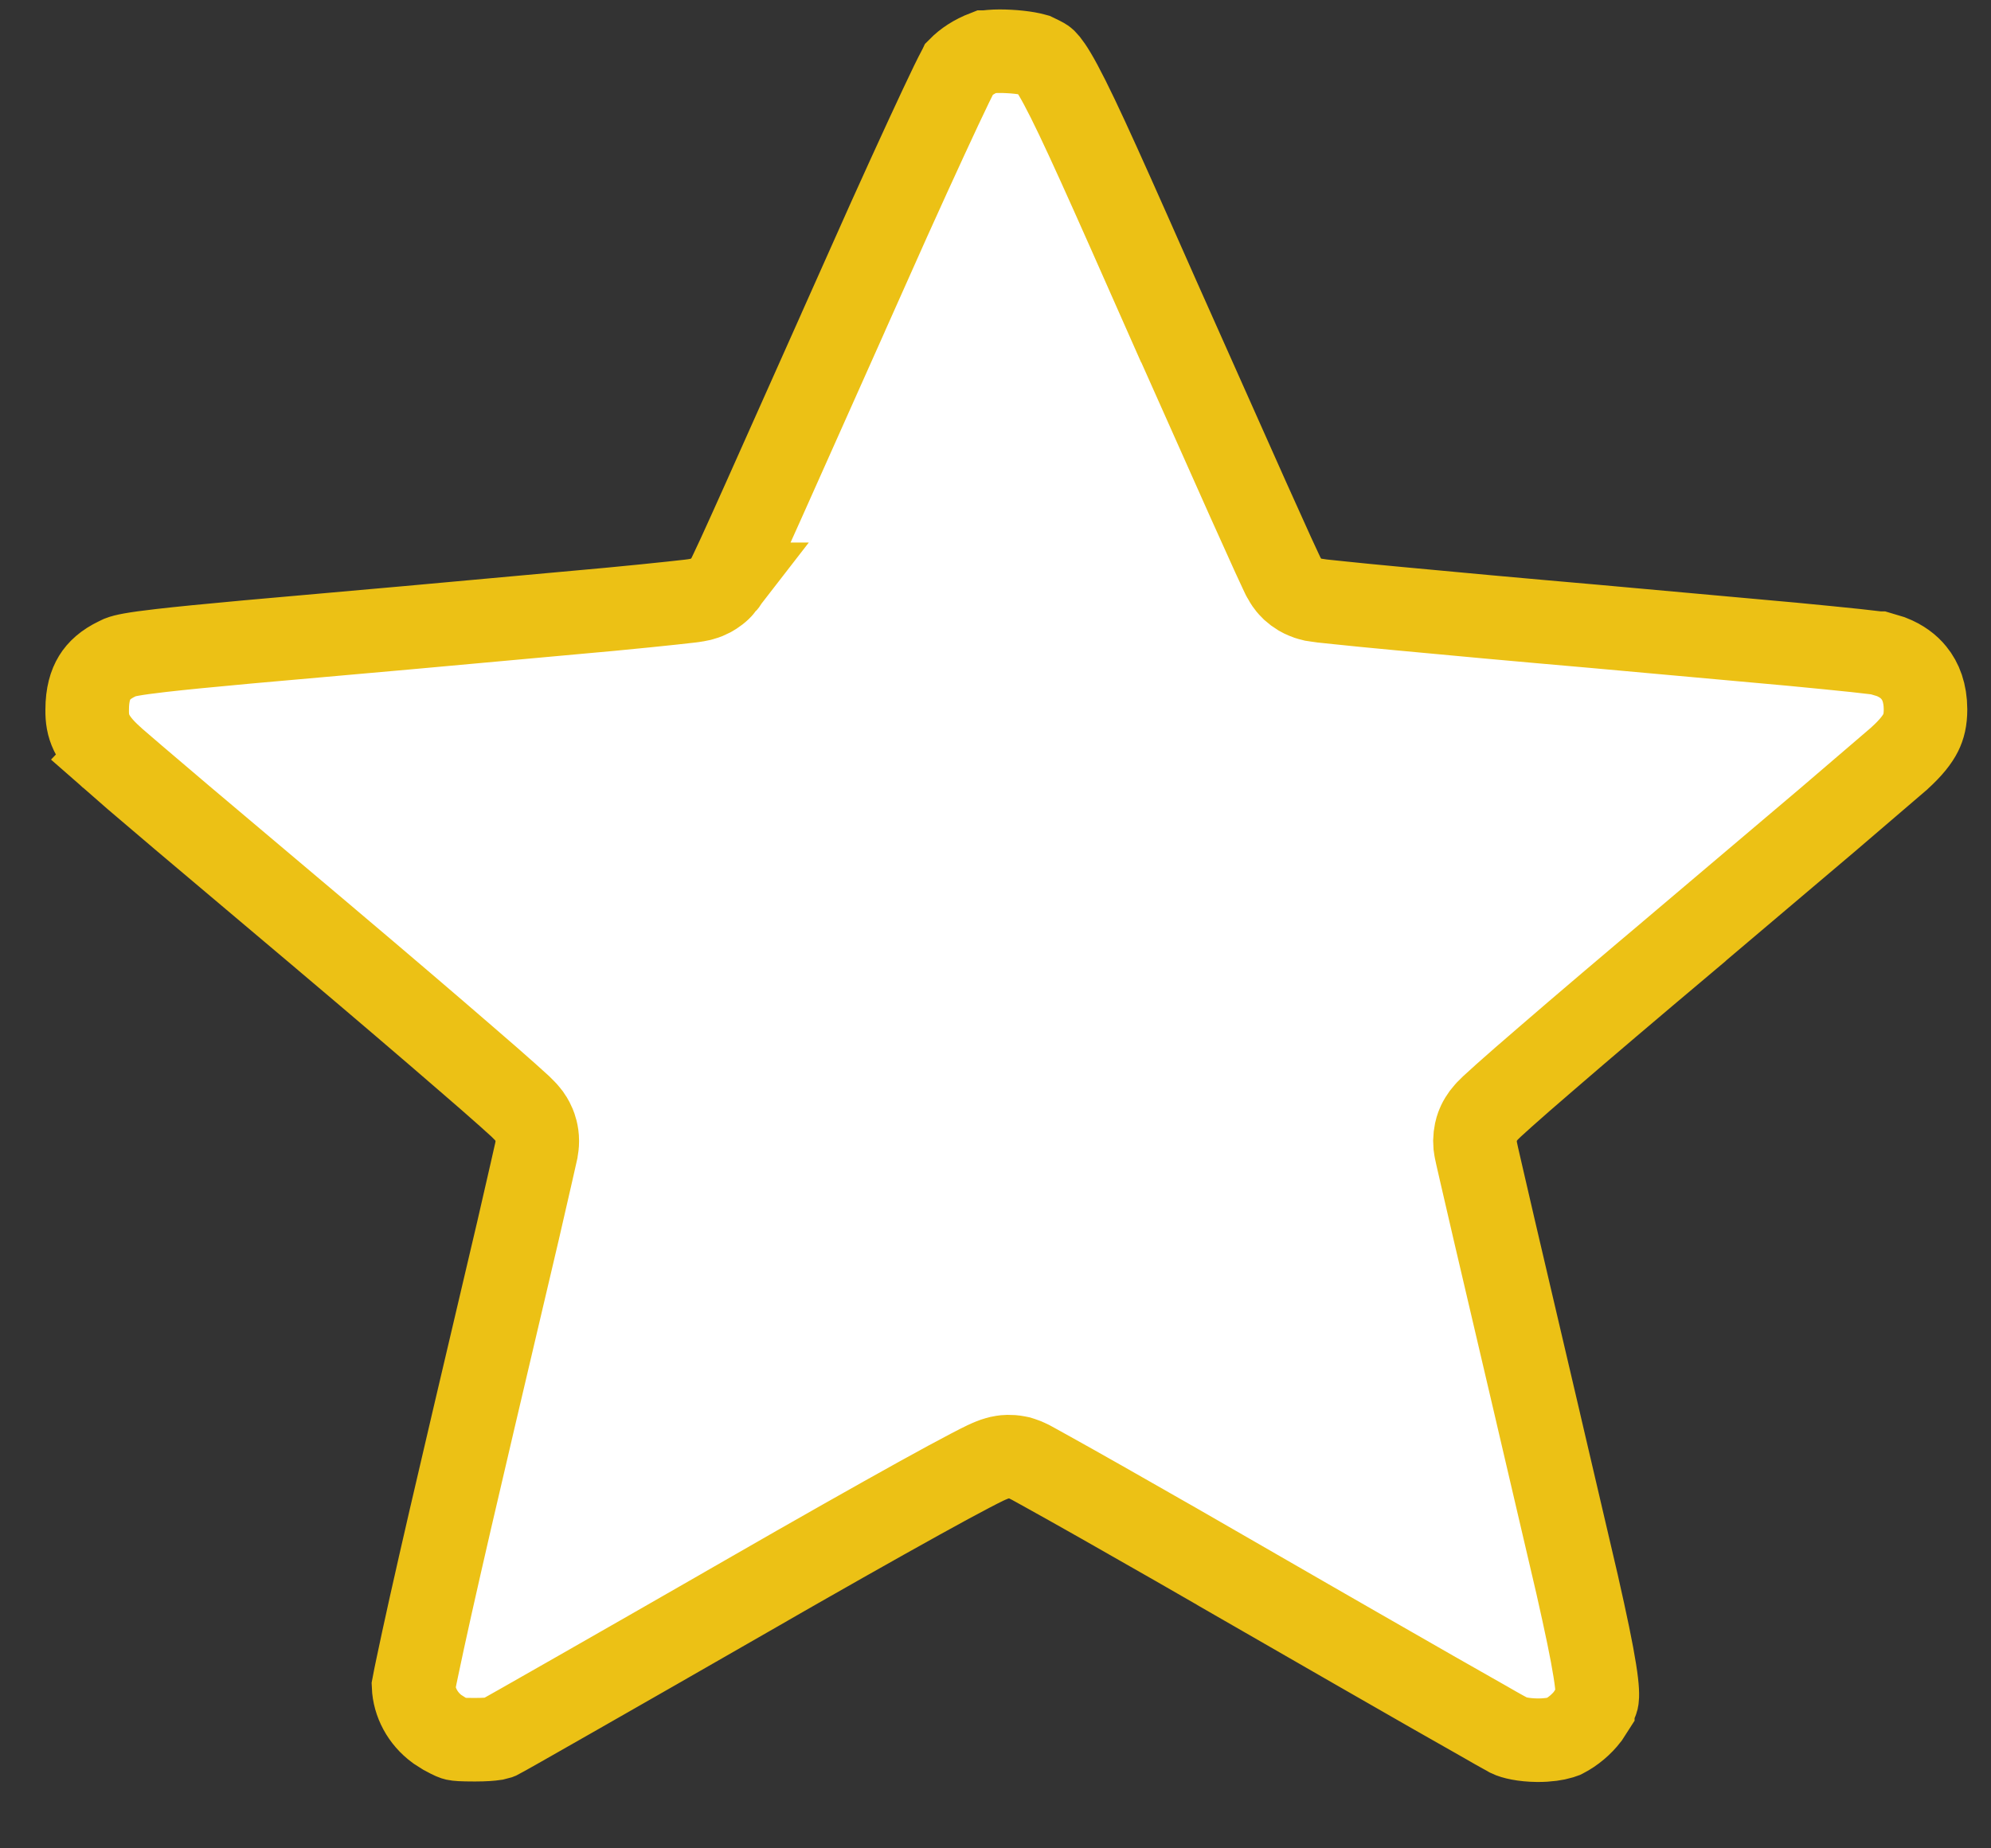 <svg width="28" height="26" viewBox="0 0 28 26" fill="none" xmlns="http://www.w3.org/2000/svg">
<rect x="0" y="0" width="28" height="26" fill="#333333" stroke="none"/>
<path d="M1.226 9.99C1.223 10.216 1.284 10.391 1.565 10.649L1.564 10.65C1.651 10.727 2.023 11.045 2.559 11.5L4.59 13.214L4.592 13.216C5.351 13.857 6.042 14.448 6.543 14.882C6.794 15.098 6.999 15.277 7.142 15.405C7.213 15.469 7.273 15.522 7.316 15.562C7.336 15.582 7.359 15.604 7.378 15.624C7.387 15.633 7.404 15.651 7.422 15.674C7.431 15.684 7.45 15.708 7.469 15.74C7.479 15.756 7.495 15.785 7.511 15.823C7.524 15.854 7.556 15.937 7.556 16.049C7.556 16.081 7.554 16.106 7.553 16.113C7.552 16.124 7.551 16.133 7.55 16.138C7.549 16.148 7.547 16.157 7.546 16.162C7.544 16.173 7.542 16.184 7.541 16.192C7.537 16.211 7.531 16.235 7.525 16.262C7.513 16.317 7.495 16.395 7.473 16.492C7.429 16.688 7.365 16.966 7.286 17.307L6.669 19.932C6.43 20.947 6.212 21.89 6.055 22.593C5.977 22.944 5.914 23.234 5.871 23.441C5.849 23.545 5.832 23.626 5.822 23.683C5.819 23.697 5.818 23.708 5.816 23.718C5.825 23.943 5.942 24.172 6.15 24.324L6.249 24.387C6.368 24.452 6.391 24.457 6.404 24.46C6.432 24.466 6.484 24.472 6.678 24.472C6.823 24.472 6.906 24.464 6.954 24.457L7.015 24.441L7.02 24.439C7.022 24.438 7.045 24.425 7.103 24.393C7.158 24.362 7.235 24.318 7.33 24.265C7.519 24.157 7.782 24.008 8.099 23.827C8.733 23.465 9.583 22.979 10.493 22.456V22.455C11.484 21.885 12.326 21.409 12.927 21.076C13.227 20.91 13.47 20.778 13.643 20.688C13.729 20.643 13.803 20.605 13.86 20.578C13.887 20.565 13.92 20.551 13.952 20.538C13.966 20.532 13.994 20.522 14.026 20.513C14.042 20.508 14.069 20.501 14.103 20.496C14.127 20.492 14.206 20.482 14.303 20.501L14.337 20.508L14.372 20.519C14.403 20.529 14.428 20.54 14.433 20.542C14.443 20.546 14.452 20.55 14.457 20.553C14.469 20.558 14.48 20.565 14.489 20.569C14.507 20.579 14.53 20.591 14.555 20.605C14.607 20.633 14.678 20.673 14.766 20.722C14.942 20.82 15.191 20.959 15.492 21.13C16.094 21.471 16.911 21.939 17.796 22.45L17.795 22.451C18.682 22.962 19.514 23.439 20.139 23.797C20.452 23.976 20.713 24.124 20.904 24.232C20.999 24.287 21.076 24.331 21.133 24.362C21.162 24.378 21.184 24.39 21.201 24.399L21.223 24.412L21.225 24.413C21.279 24.441 21.424 24.477 21.621 24.479C21.77 24.48 21.882 24.46 21.945 24.441L21.991 24.425L21.993 24.424C22.124 24.357 22.243 24.254 22.328 24.144L22.4 24.032V24.031C22.46 23.918 22.458 23.914 22.46 23.898C22.466 23.862 22.471 23.765 22.428 23.498C22.386 23.231 22.307 22.852 22.179 22.286L21.634 19.952V19.951C21.394 18.929 21.175 17.995 21.016 17.311C20.936 16.97 20.872 16.69 20.827 16.494C20.804 16.396 20.786 16.318 20.774 16.263C20.768 16.235 20.763 16.212 20.759 16.193C20.758 16.185 20.755 16.174 20.753 16.163L20.746 16.114L20.743 16.049L20.748 15.972C20.757 15.9 20.777 15.847 20.787 15.824C20.802 15.786 20.82 15.756 20.83 15.74C20.849 15.708 20.868 15.685 20.877 15.675C20.895 15.652 20.912 15.634 20.92 15.625C20.94 15.604 20.963 15.583 20.983 15.563C21.026 15.523 21.084 15.47 21.155 15.407C21.297 15.28 21.501 15.102 21.75 14.888C22.247 14.458 22.932 13.876 23.685 13.242V13.241C24.442 12.6 25.158 11.994 25.705 11.53L26.706 10.672L26.71 10.668C26.881 10.513 26.965 10.399 27.011 10.308C27.053 10.223 27.079 10.126 27.079 9.978C27.078 9.748 27.012 9.582 26.916 9.465C26.845 9.376 26.74 9.295 26.591 9.237L26.427 9.188L26.424 9.188C26.445 9.192 26.439 9.19 26.36 9.181C26.297 9.173 26.209 9.163 26.098 9.151C25.877 9.128 25.571 9.097 25.202 9.062L22.415 8.81C21.355 8.718 20.386 8.629 19.679 8.562C19.326 8.529 19.037 8.501 18.834 8.479C18.734 8.469 18.652 8.461 18.594 8.454C18.566 8.451 18.539 8.447 18.516 8.443C18.506 8.442 18.489 8.439 18.47 8.436C18.462 8.434 18.443 8.43 18.419 8.423C18.408 8.42 18.385 8.413 18.357 8.401C18.35 8.398 18.297 8.379 18.235 8.334L18.171 8.281C18.131 8.242 18.105 8.206 18.099 8.197C18.089 8.183 18.082 8.17 18.078 8.163C18.069 8.149 18.062 8.138 18.059 8.132C18.052 8.119 18.046 8.107 18.041 8.098C18.032 8.079 18.02 8.054 18.008 8.028C17.983 7.975 17.948 7.9 17.906 7.808C17.821 7.621 17.701 7.355 17.555 7.03L16.432 4.511H16.431C15.583 2.593 15.175 1.671 14.918 1.193C14.791 0.956 14.727 0.881 14.701 0.855C14.687 0.842 14.683 0.836 14.563 0.779C14.559 0.778 14.525 0.765 14.451 0.752C14.376 0.739 14.286 0.729 14.192 0.724C14.098 0.719 14.009 0.719 13.939 0.725L13.859 0.733H13.857C13.699 0.794 13.58 0.875 13.493 0.963C13.491 0.967 13.489 0.972 13.486 0.977C13.461 1.023 13.427 1.092 13.382 1.183C13.294 1.364 13.174 1.621 13.025 1.943C12.876 2.265 12.701 2.65 12.504 3.086L11.857 4.536V4.537L10.741 7.037C10.596 7.36 10.477 7.625 10.392 7.81C10.35 7.902 10.315 7.976 10.29 8.028C10.278 8.054 10.267 8.079 10.257 8.098C10.253 8.107 10.247 8.119 10.24 8.132C10.236 8.138 10.23 8.149 10.221 8.163C10.217 8.17 10.21 8.183 10.2 8.197C10.197 8.201 10.19 8.208 10.181 8.219H10.183C10.173 8.232 10.161 8.243 10.15 8.255C10.143 8.263 10.136 8.273 10.127 8.281H10.127C10.063 8.342 10.003 8.372 9.989 8.38C9.955 8.398 9.926 8.408 9.912 8.413C9.882 8.423 9.857 8.429 9.847 8.432C9.824 8.437 9.803 8.441 9.791 8.443C9.766 8.448 9.736 8.451 9.707 8.455C9.645 8.463 9.559 8.472 9.455 8.483C9.245 8.506 8.944 8.536 8.579 8.571L5.743 8.829L3.48 9.03C2.922 9.081 2.539 9.119 2.268 9.15C1.866 9.196 1.75 9.224 1.695 9.245L1.651 9.266C1.487 9.344 1.391 9.435 1.332 9.531C1.271 9.63 1.226 9.772 1.226 9.983V9.99Z" fill="white" stroke="#ECC115" stroke-width="1.175"/>
</svg>
